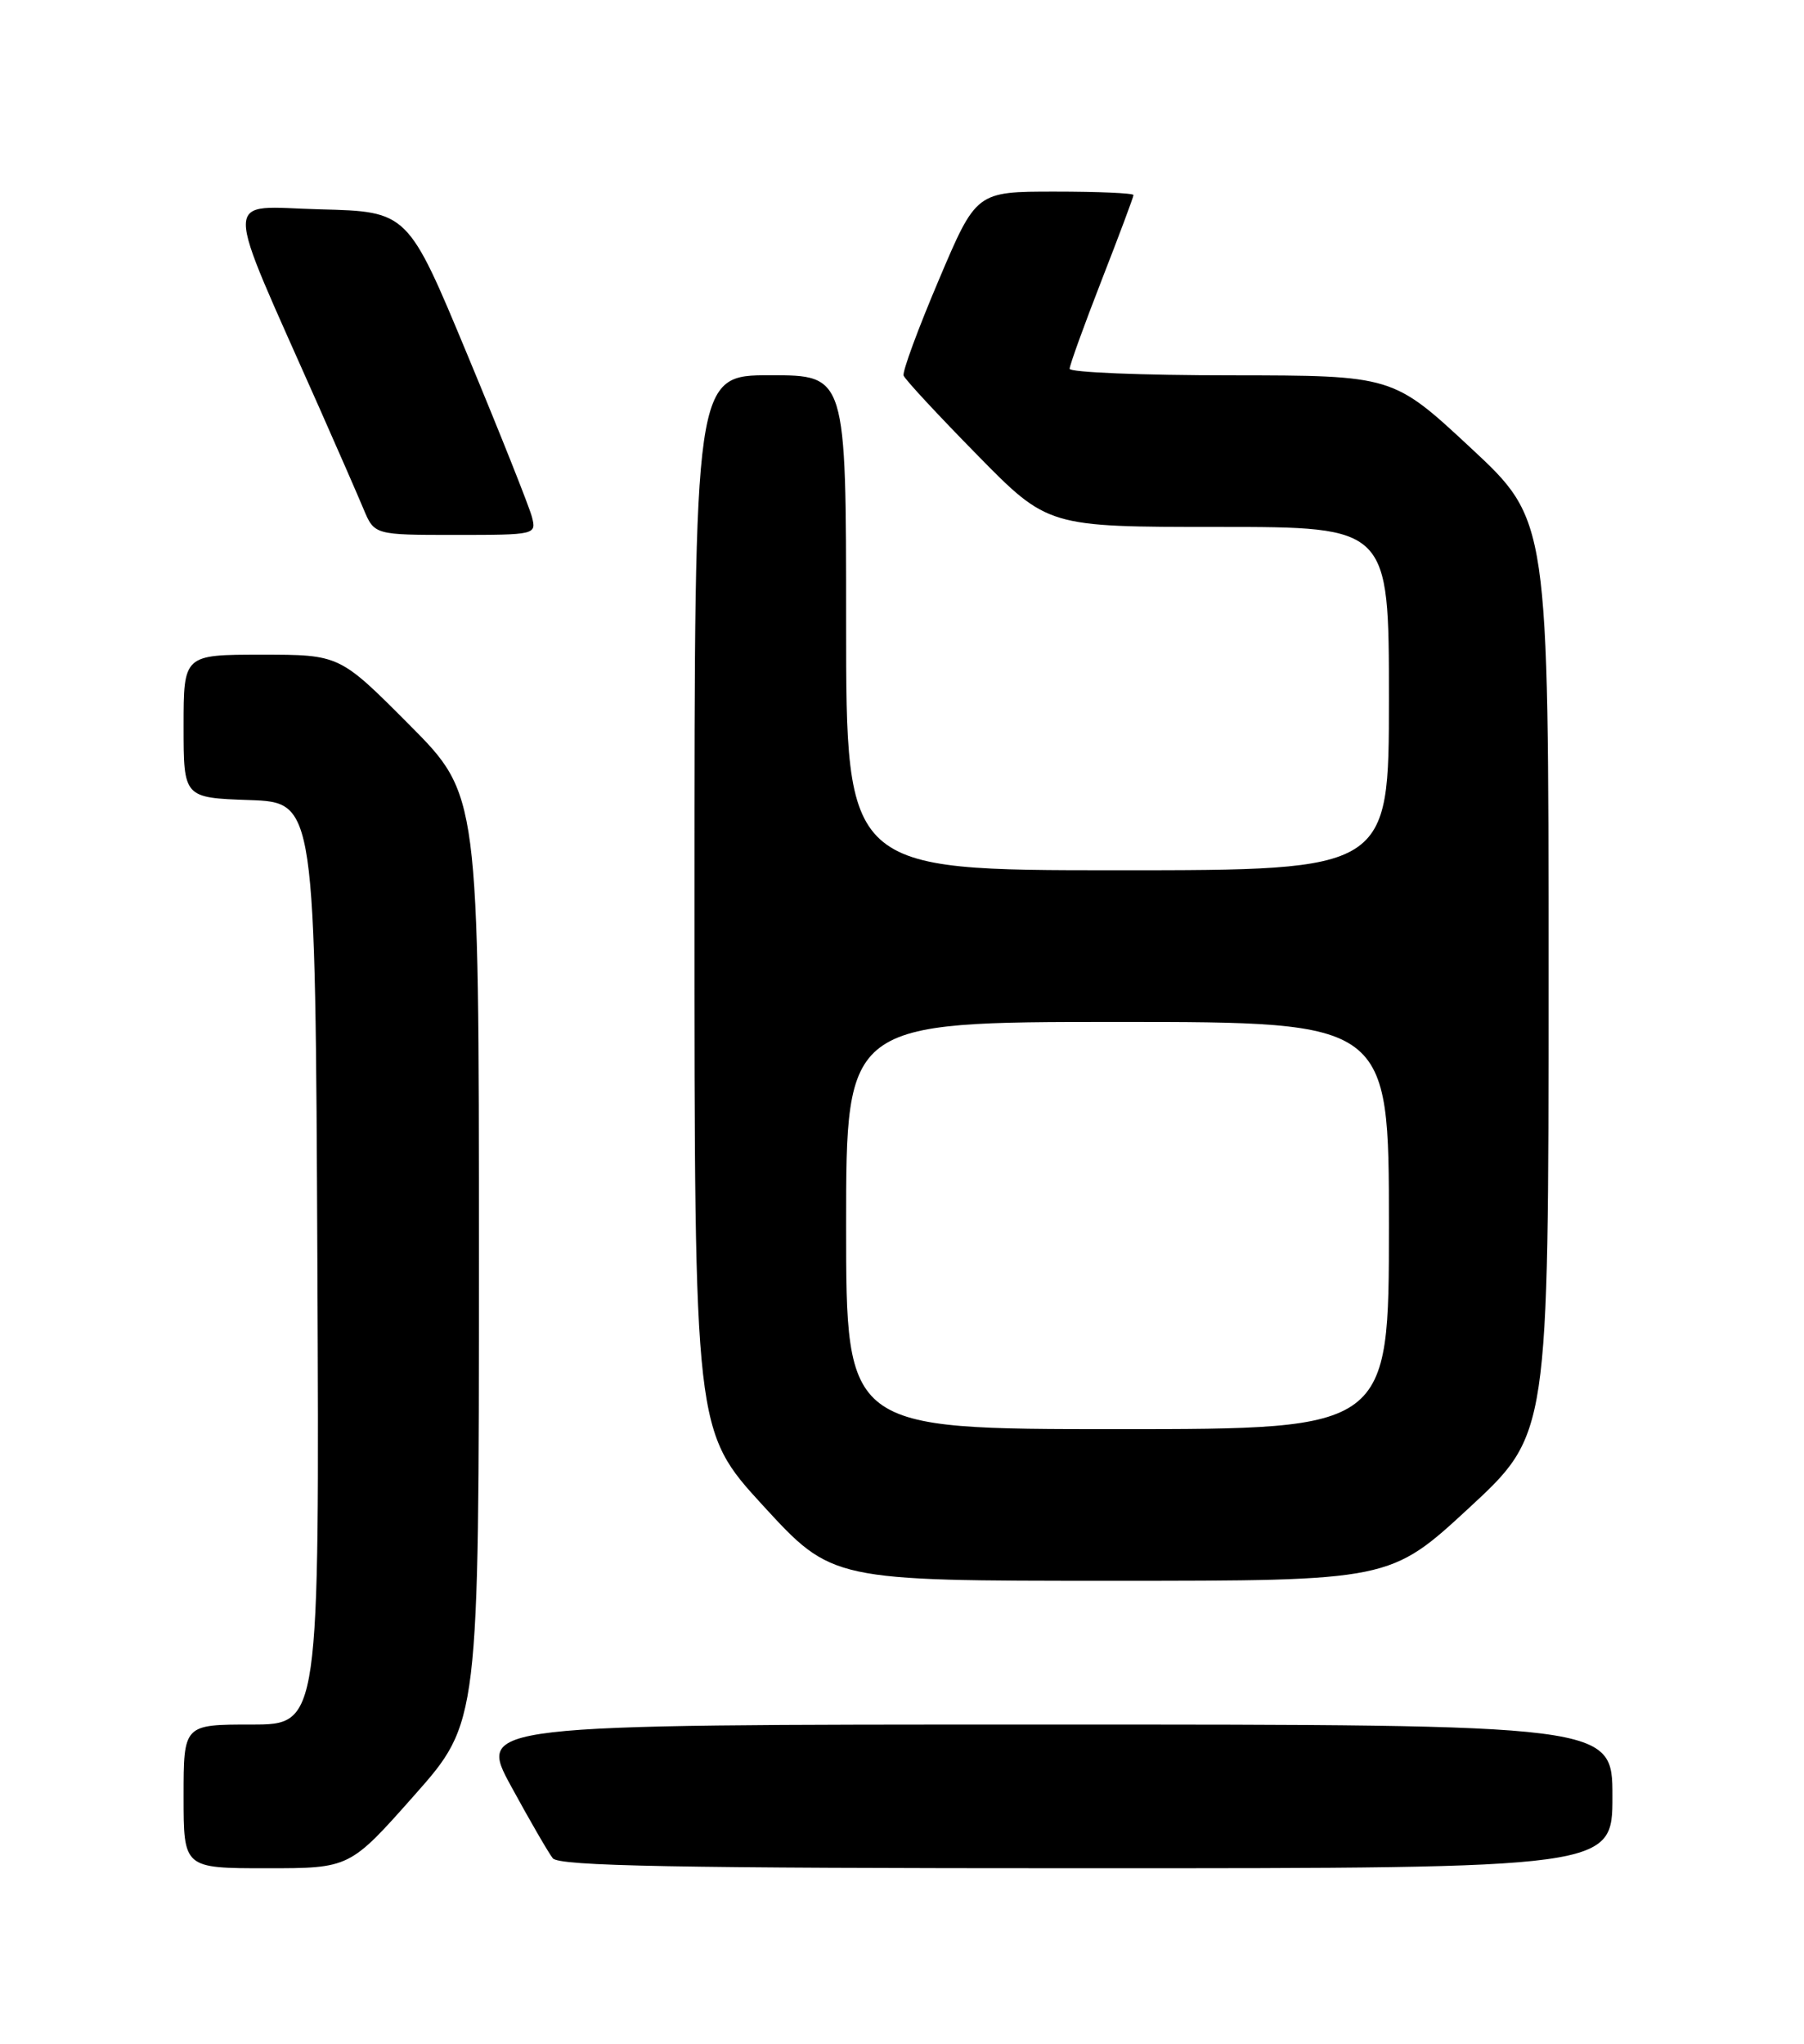<?xml version="1.0" encoding="UTF-8" standalone="no"?>
<!DOCTYPE svg PUBLIC "-//W3C//DTD SVG 1.1//EN" "http://www.w3.org/Graphics/SVG/1.1/DTD/svg11.dtd" >
<svg xmlns="http://www.w3.org/2000/svg" xmlns:xlink="http://www.w3.org/1999/xlink" version="1.1" viewBox="0 0 226 256">
 <g >
 <path fill="currentColor"
d=" M 51.90 224.87 C 60.00 215.73 60.00 215.73 60.00 157.64 C 60.00 99.54 60.00 99.54 51.27 90.77 C 42.54 82.00 42.54 82.00 32.77 82.00 C 23.00 82.00 23.00 82.00 23.00 90.96 C 23.00 99.92 23.00 99.92 31.25 100.21 C 39.50 100.50 39.50 100.50 39.76 158.25 C 40.02 216.00 40.02 216.00 31.51 216.00 C 23.00 216.00 23.00 216.00 23.00 225.00 C 23.00 234.00 23.00 234.00 33.40 234.00 C 43.81 234.00 43.81 234.00 51.90 224.87 Z  M 202.00 225.00 C 202.00 216.00 202.00 216.00 130.91 216.00 C 59.82 216.00 59.82 216.00 64.04 223.75 C 66.36 228.01 68.71 232.06 69.25 232.75 C 70.03 233.73 84.62 234.00 136.12 234.00 C 202.00 234.00 202.00 234.00 202.00 225.00 Z  M 184.08 188.83 C 194.00 179.65 194.00 179.65 194.00 122.41 C 194.00 65.17 194.00 65.17 184.25 56.10 C 174.50 47.03 174.50 47.03 154.25 47.01 C 143.11 47.01 134.00 46.64 134.00 46.19 C 134.00 45.75 135.80 40.77 138.00 35.12 C 140.20 29.48 142.00 24.67 142.00 24.43 C 142.00 24.19 137.57 24.00 132.15 24.00 C 122.30 24.00 122.30 24.00 117.60 35.09 C 115.01 41.19 113.03 46.56 113.20 47.04 C 113.36 47.51 117.50 51.97 122.39 56.95 C 131.27 66.00 131.27 66.00 152.64 66.00 C 174.00 66.00 174.00 66.00 174.00 87.50 C 174.00 109.00 174.00 109.00 140.00 109.00 C 106.00 109.00 106.00 109.00 106.00 78.00 C 106.00 47.00 106.00 47.00 96.50 47.00 C 87.00 47.00 87.00 47.00 87.00 113.11 C 87.00 179.21 87.00 179.21 95.62 188.61 C 104.25 198.00 104.25 198.00 139.20 198.00 C 174.16 198.00 174.16 198.00 184.08 188.83 Z  M 66.64 64.75 C 66.32 63.51 62.70 54.40 58.58 44.50 C 51.10 26.50 51.10 26.50 40.08 26.22 C 27.72 25.90 27.73 23.37 39.97 51.00 C 42.29 56.23 44.79 61.96 45.54 63.75 C 46.90 67.00 46.90 67.00 57.06 67.00 C 67.10 67.00 67.21 66.97 66.64 64.75 Z  M 106.00 153.50 C 106.00 128.00 106.00 128.00 140.00 128.00 C 174.00 128.00 174.00 128.00 174.00 153.50 C 174.00 179.00 174.00 179.00 140.00 179.00 C 106.00 179.00 106.00 179.00 106.00 153.50 Z "/>
</g>
</svg>